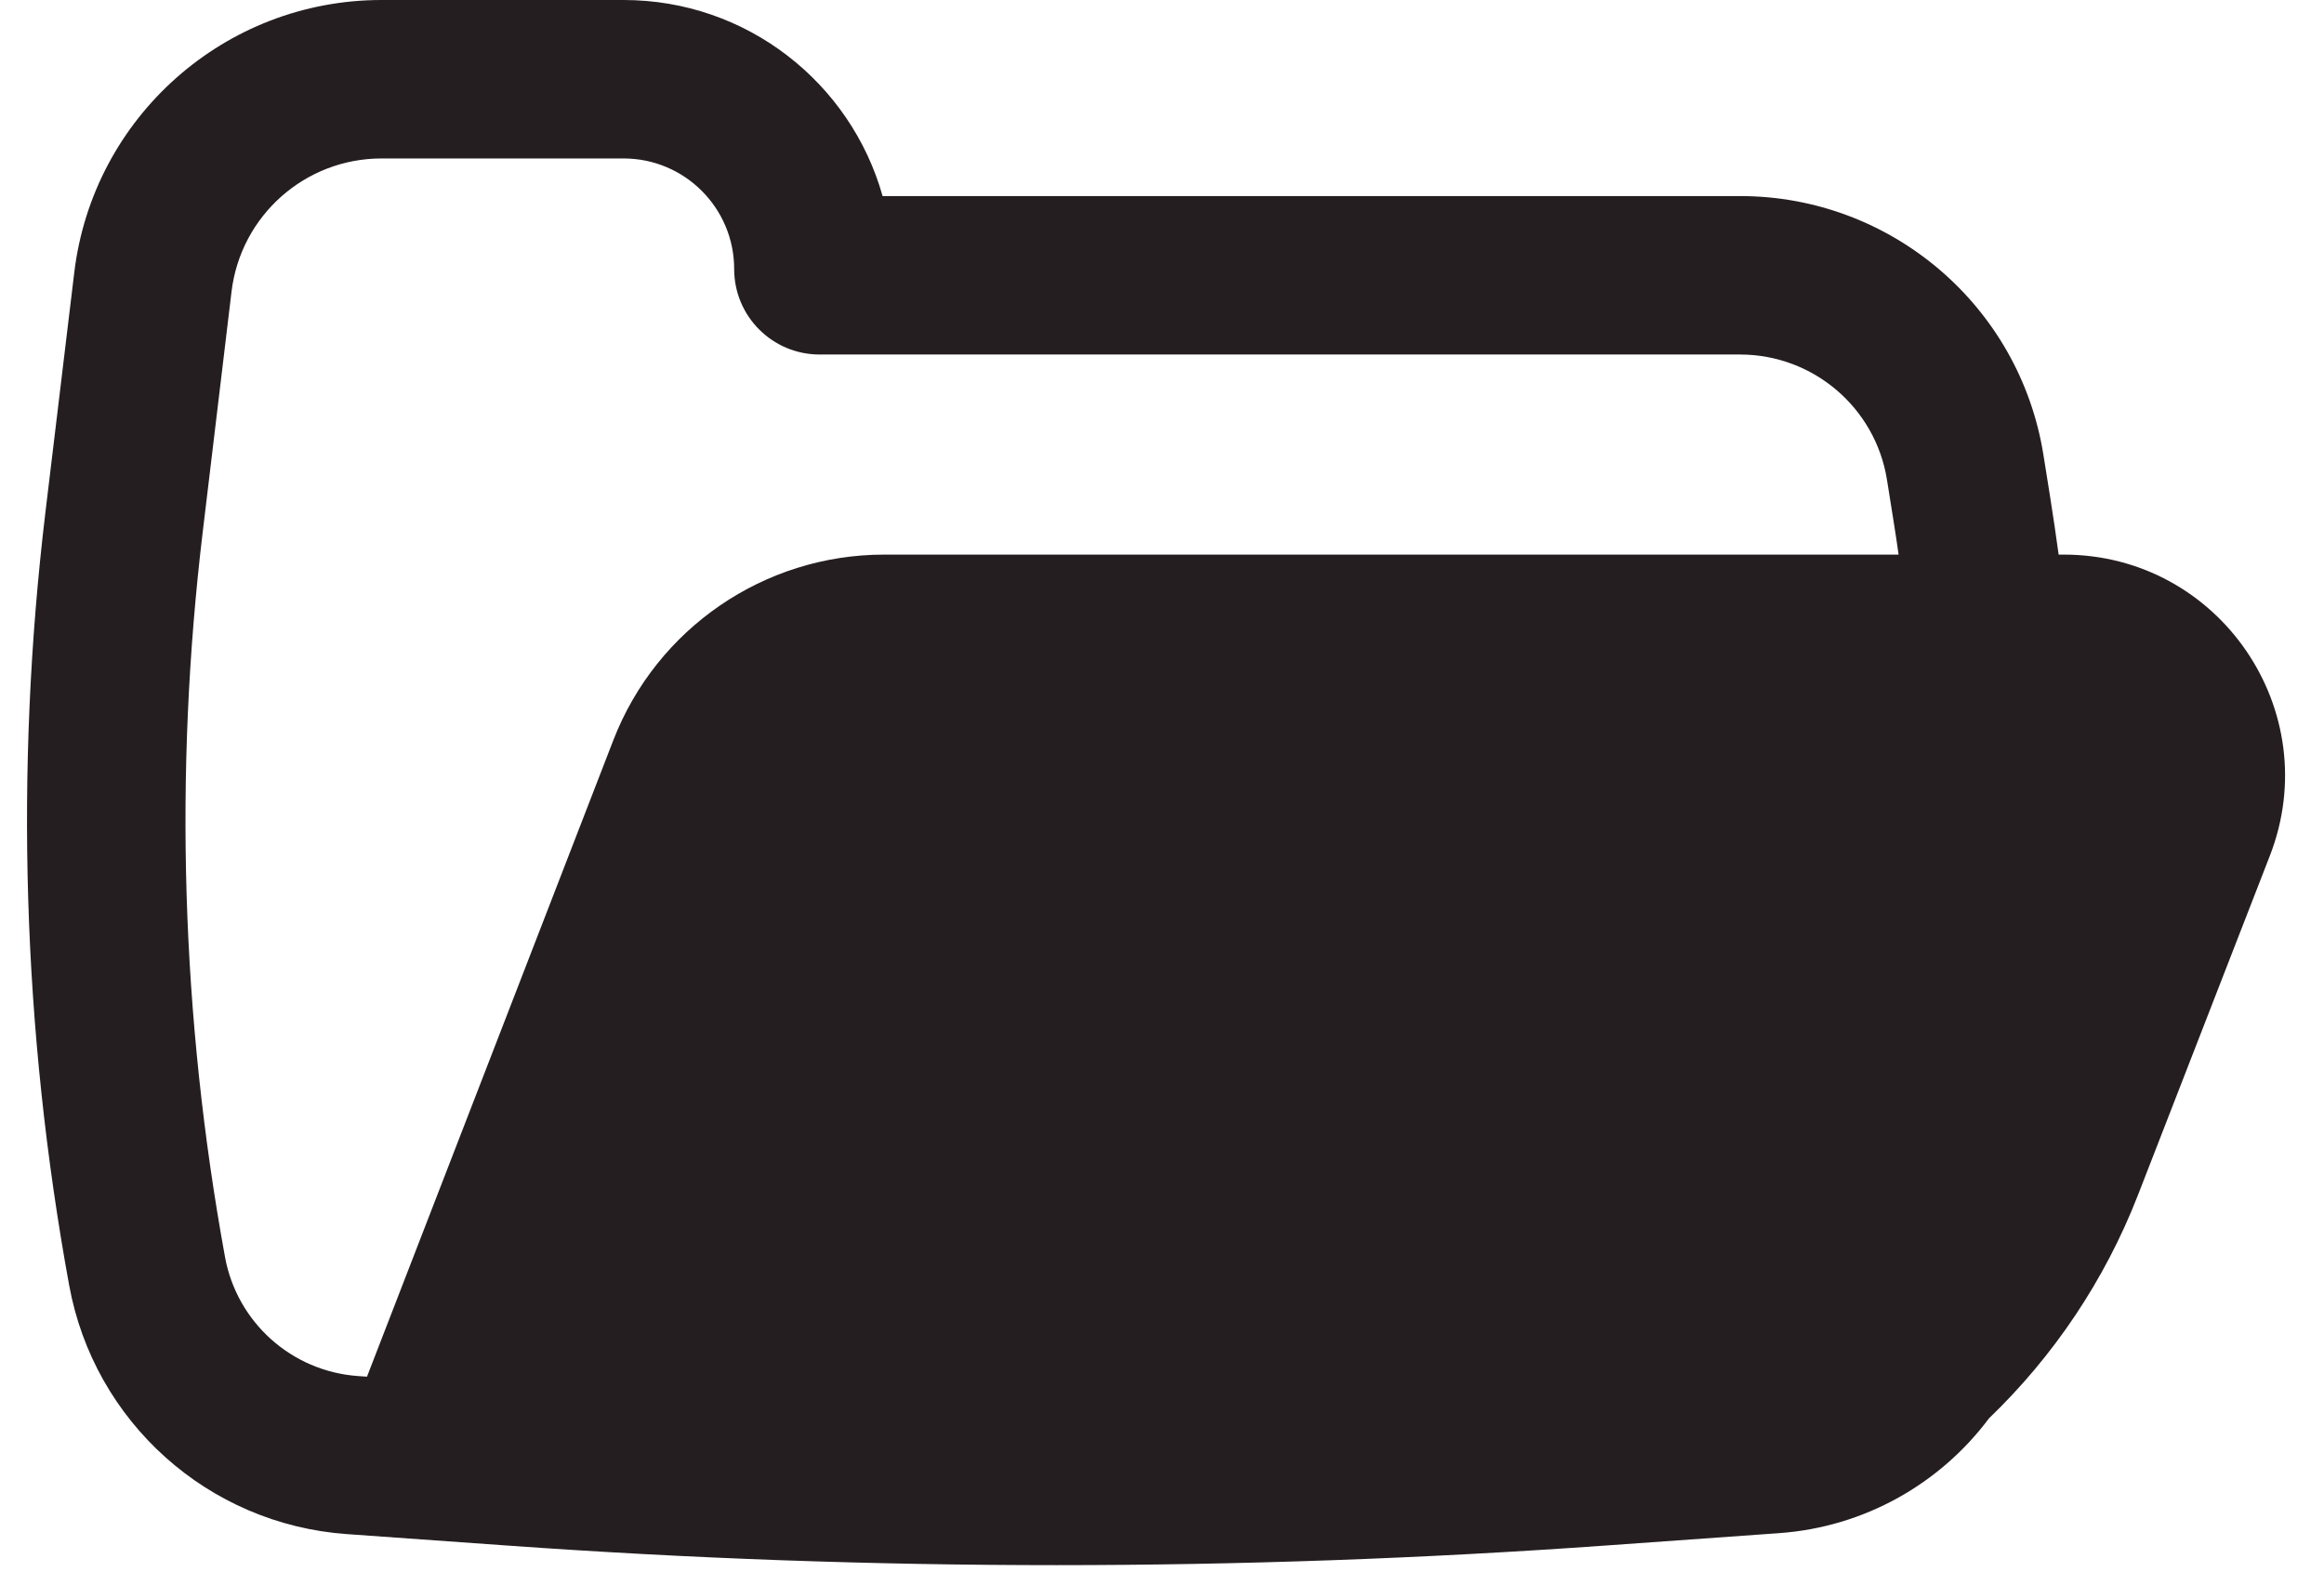 <svg width="22" height="15" viewBox="0 0 22 15" fill="none" xmlns="http://www.w3.org/2000/svg">
<path fill-rule="evenodd" clip-rule="evenodd" d="M19.488 5.25C19.463 5.069 19.437 4.888 19.408 4.707L19.344 4.306C19.119 2.895 17.901 1.856 16.472 1.856L8.355 1.856C8.054 0.785 7.07 0 5.903 0H3.612C2.129 0 0.88 1.108 0.703 2.58L0.43 4.849C0.138 7.286 0.213 9.754 0.655 12.168C0.891 13.46 1.971 14.428 3.281 14.522L4.795 14.63C8.26 14.878 11.739 14.878 15.205 14.63L16.843 14.513C17.652 14.455 18.367 14.044 18.829 13.426C19.442 12.837 19.925 12.118 20.238 11.315L21.487 8.102C22.021 6.73 21.009 5.25 19.536 5.25H19.488ZM3.612 1.5C2.888 1.5 2.279 2.041 2.192 2.759L1.92 5.028C1.645 7.316 1.716 9.632 2.13 11.899C2.243 12.517 2.76 12.981 3.388 13.026L3.474 13.032L5.806 7.007C6.216 5.948 7.235 5.25 8.37 5.25H17.973C17.959 5.148 17.943 5.046 17.927 4.944L17.863 4.542C17.754 3.859 17.164 3.356 16.472 3.356L7.759 3.356C7.312 3.356 6.95 2.994 6.95 2.547C6.95 1.969 6.481 1.5 5.903 1.5H3.612Z" fill="#241E20"/>
</svg>
